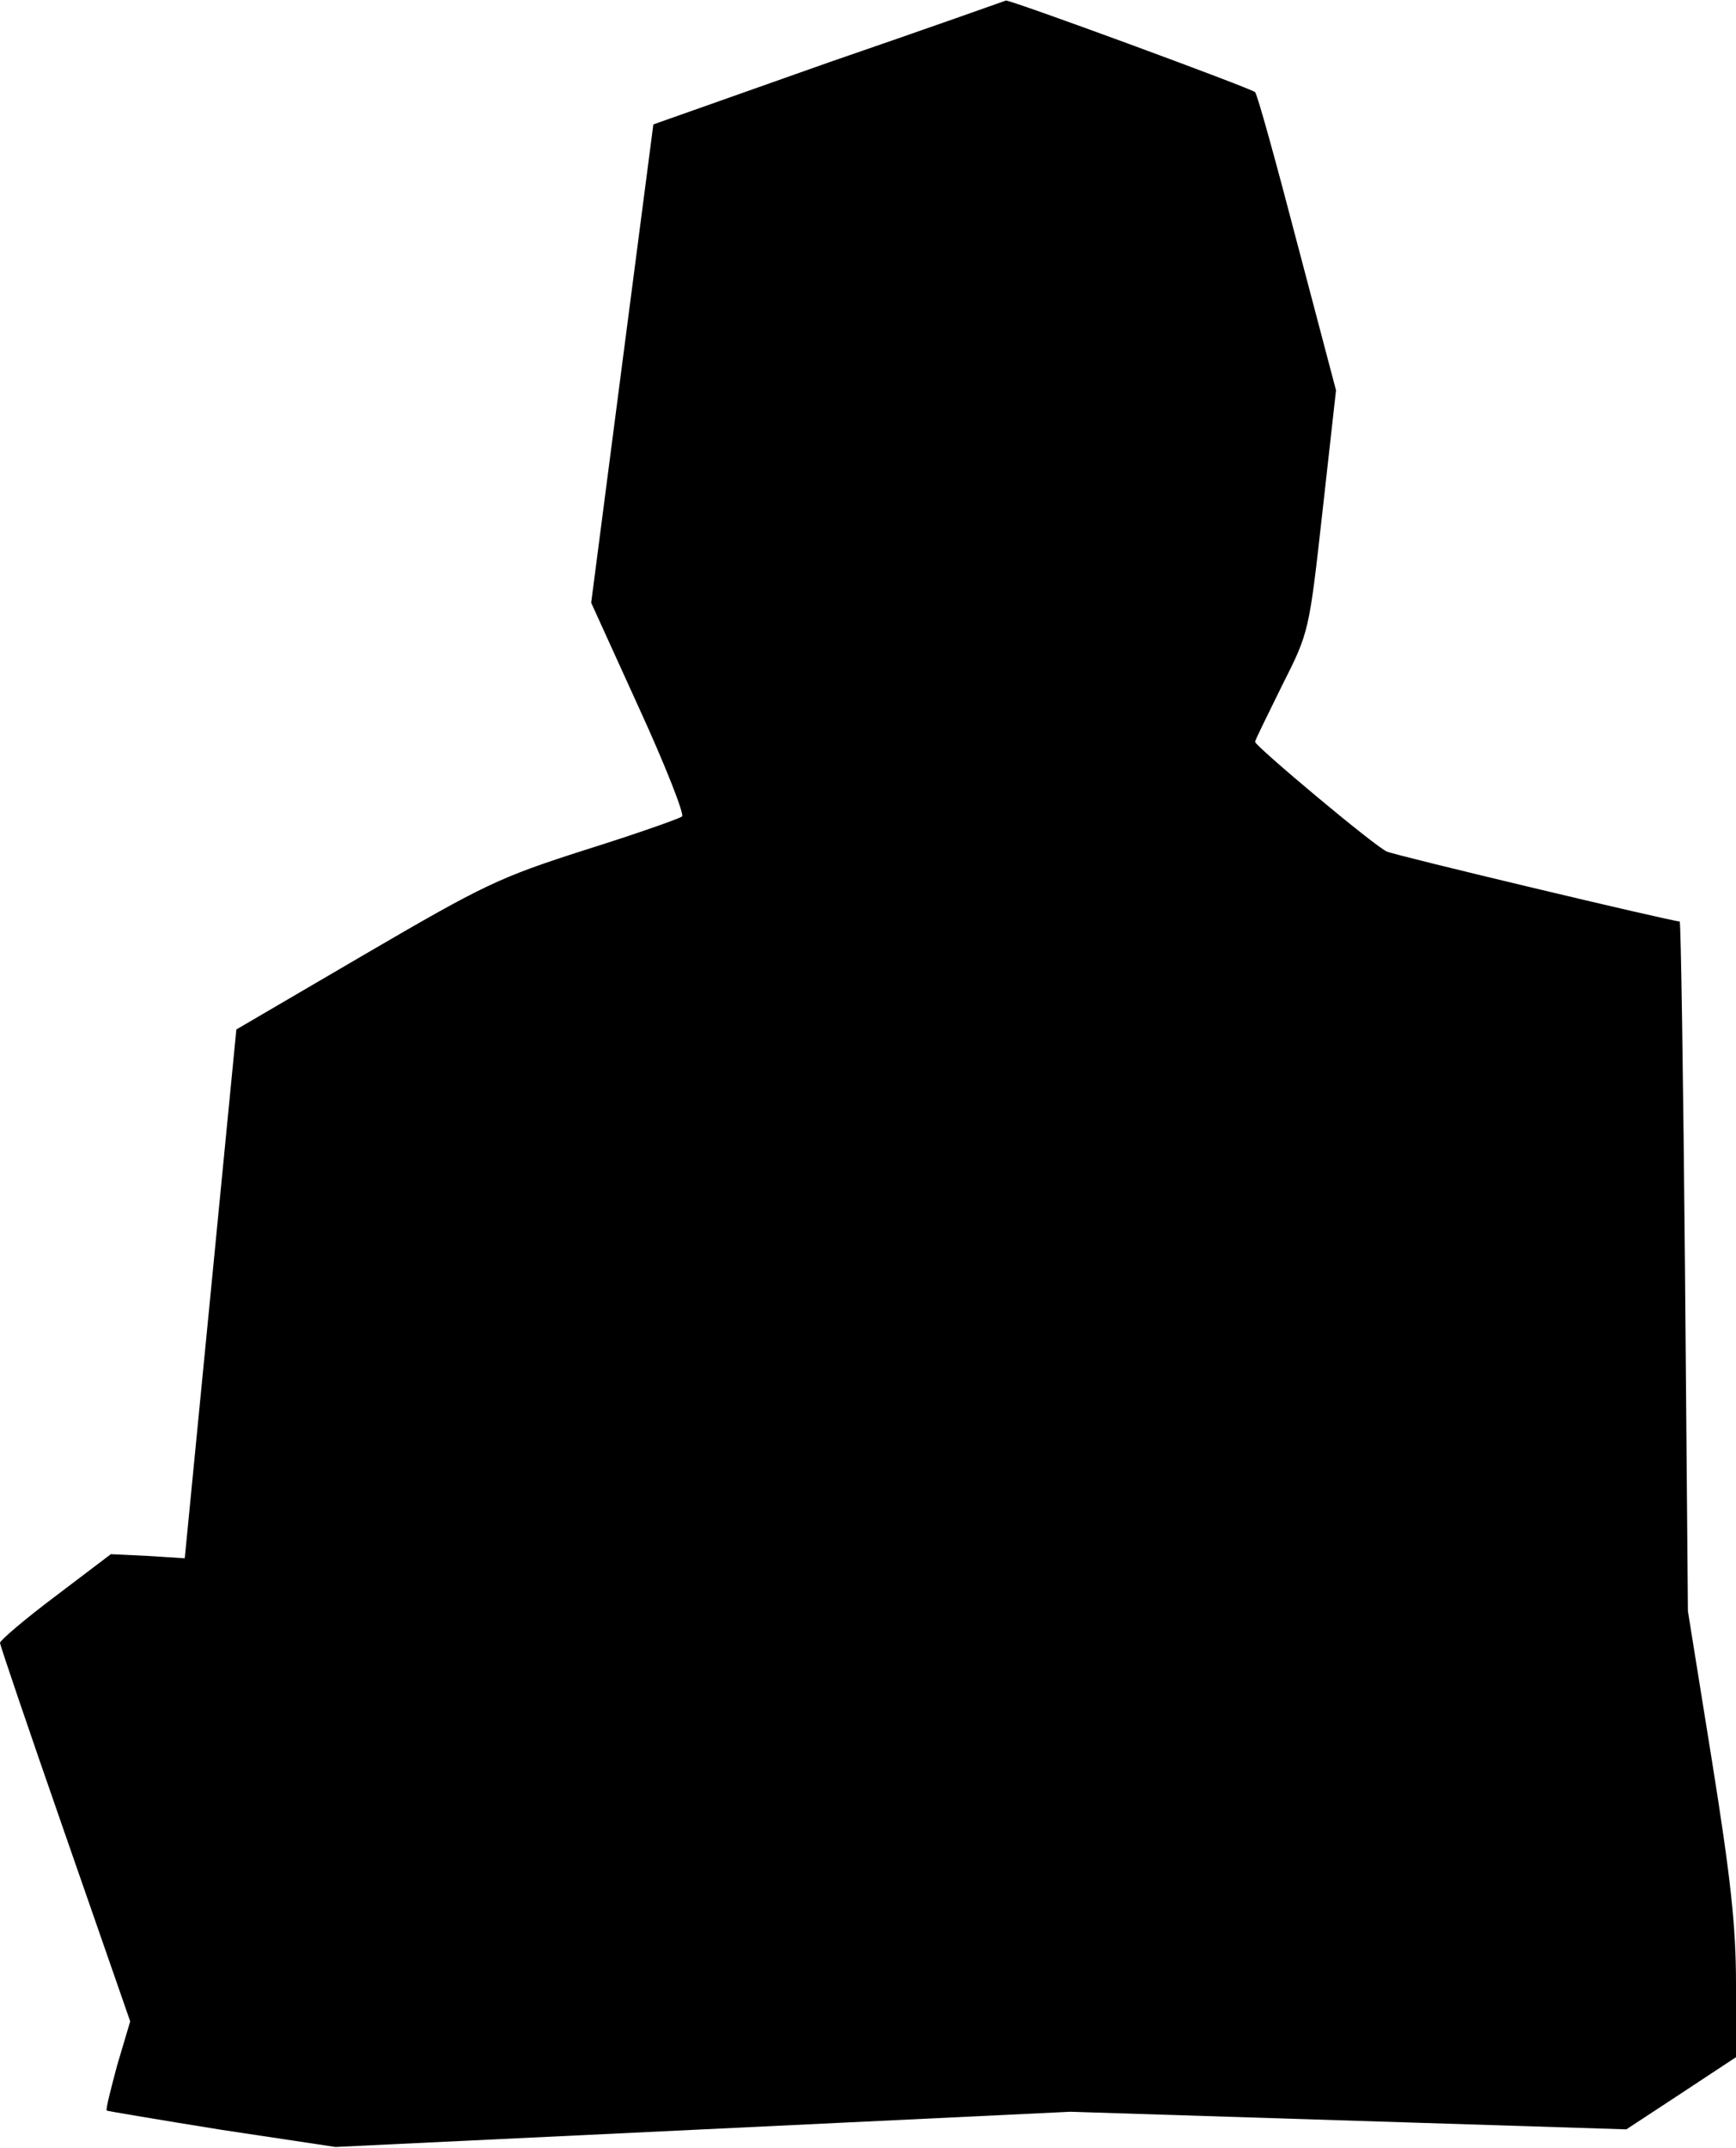 <?xml version="1.0" standalone="no"?>
<!DOCTYPE svg PUBLIC "-//W3C//DTD SVG 20010904//EN"
 "http://www.w3.org/TR/2001/REC-SVG-20010904/DTD/svg10.dtd">
<svg version="1.0" xmlns="http://www.w3.org/2000/svg"
 width="296pt" height="366pt" viewBox="0 0 296 366"
 preserveAspectRatio="xMidYMid meet">
<g transform="translate(0,366) scale(0.1,-0.1)"
fill="#000000" stroke="none">
<path fill="#000000" stroke="none" d="M1414 3554 l-300 -106 -53 -407 -53
-408 81 -178 c45 -98 78 -182 74 -186 -5 -4 -79 -30 -165 -57 -147 -47 -172
-59 -376 -178 l-219 -128 -44 -451 -44 -450 -63 4 -63 3 -95 -72 c-52 -39 -94
-75 -94 -79 0 -4 50 -151 111 -326 l111 -319 -22 -74 c-11 -41 -20 -76 -18
-78 2 -1 91 -16 197 -33 l193 -29 627 30 626 30 474 -15 474 -15 93 61 94 62
0 125 c0 98 -9 180 -41 380 l-41 255 -5 588 c-3 323 -7 587 -9 587 -13 0 -483
112 -499 119 -20 8 -225 180 -225 187 0 3 21 45 46 96 46 91 46 91 69 297 l23
206 -66 250 c-36 138 -68 254 -72 258 -5 6 -424 160 -425 156 0 0 -135 -48
-301 -105z"/>
</g>
</svg>
